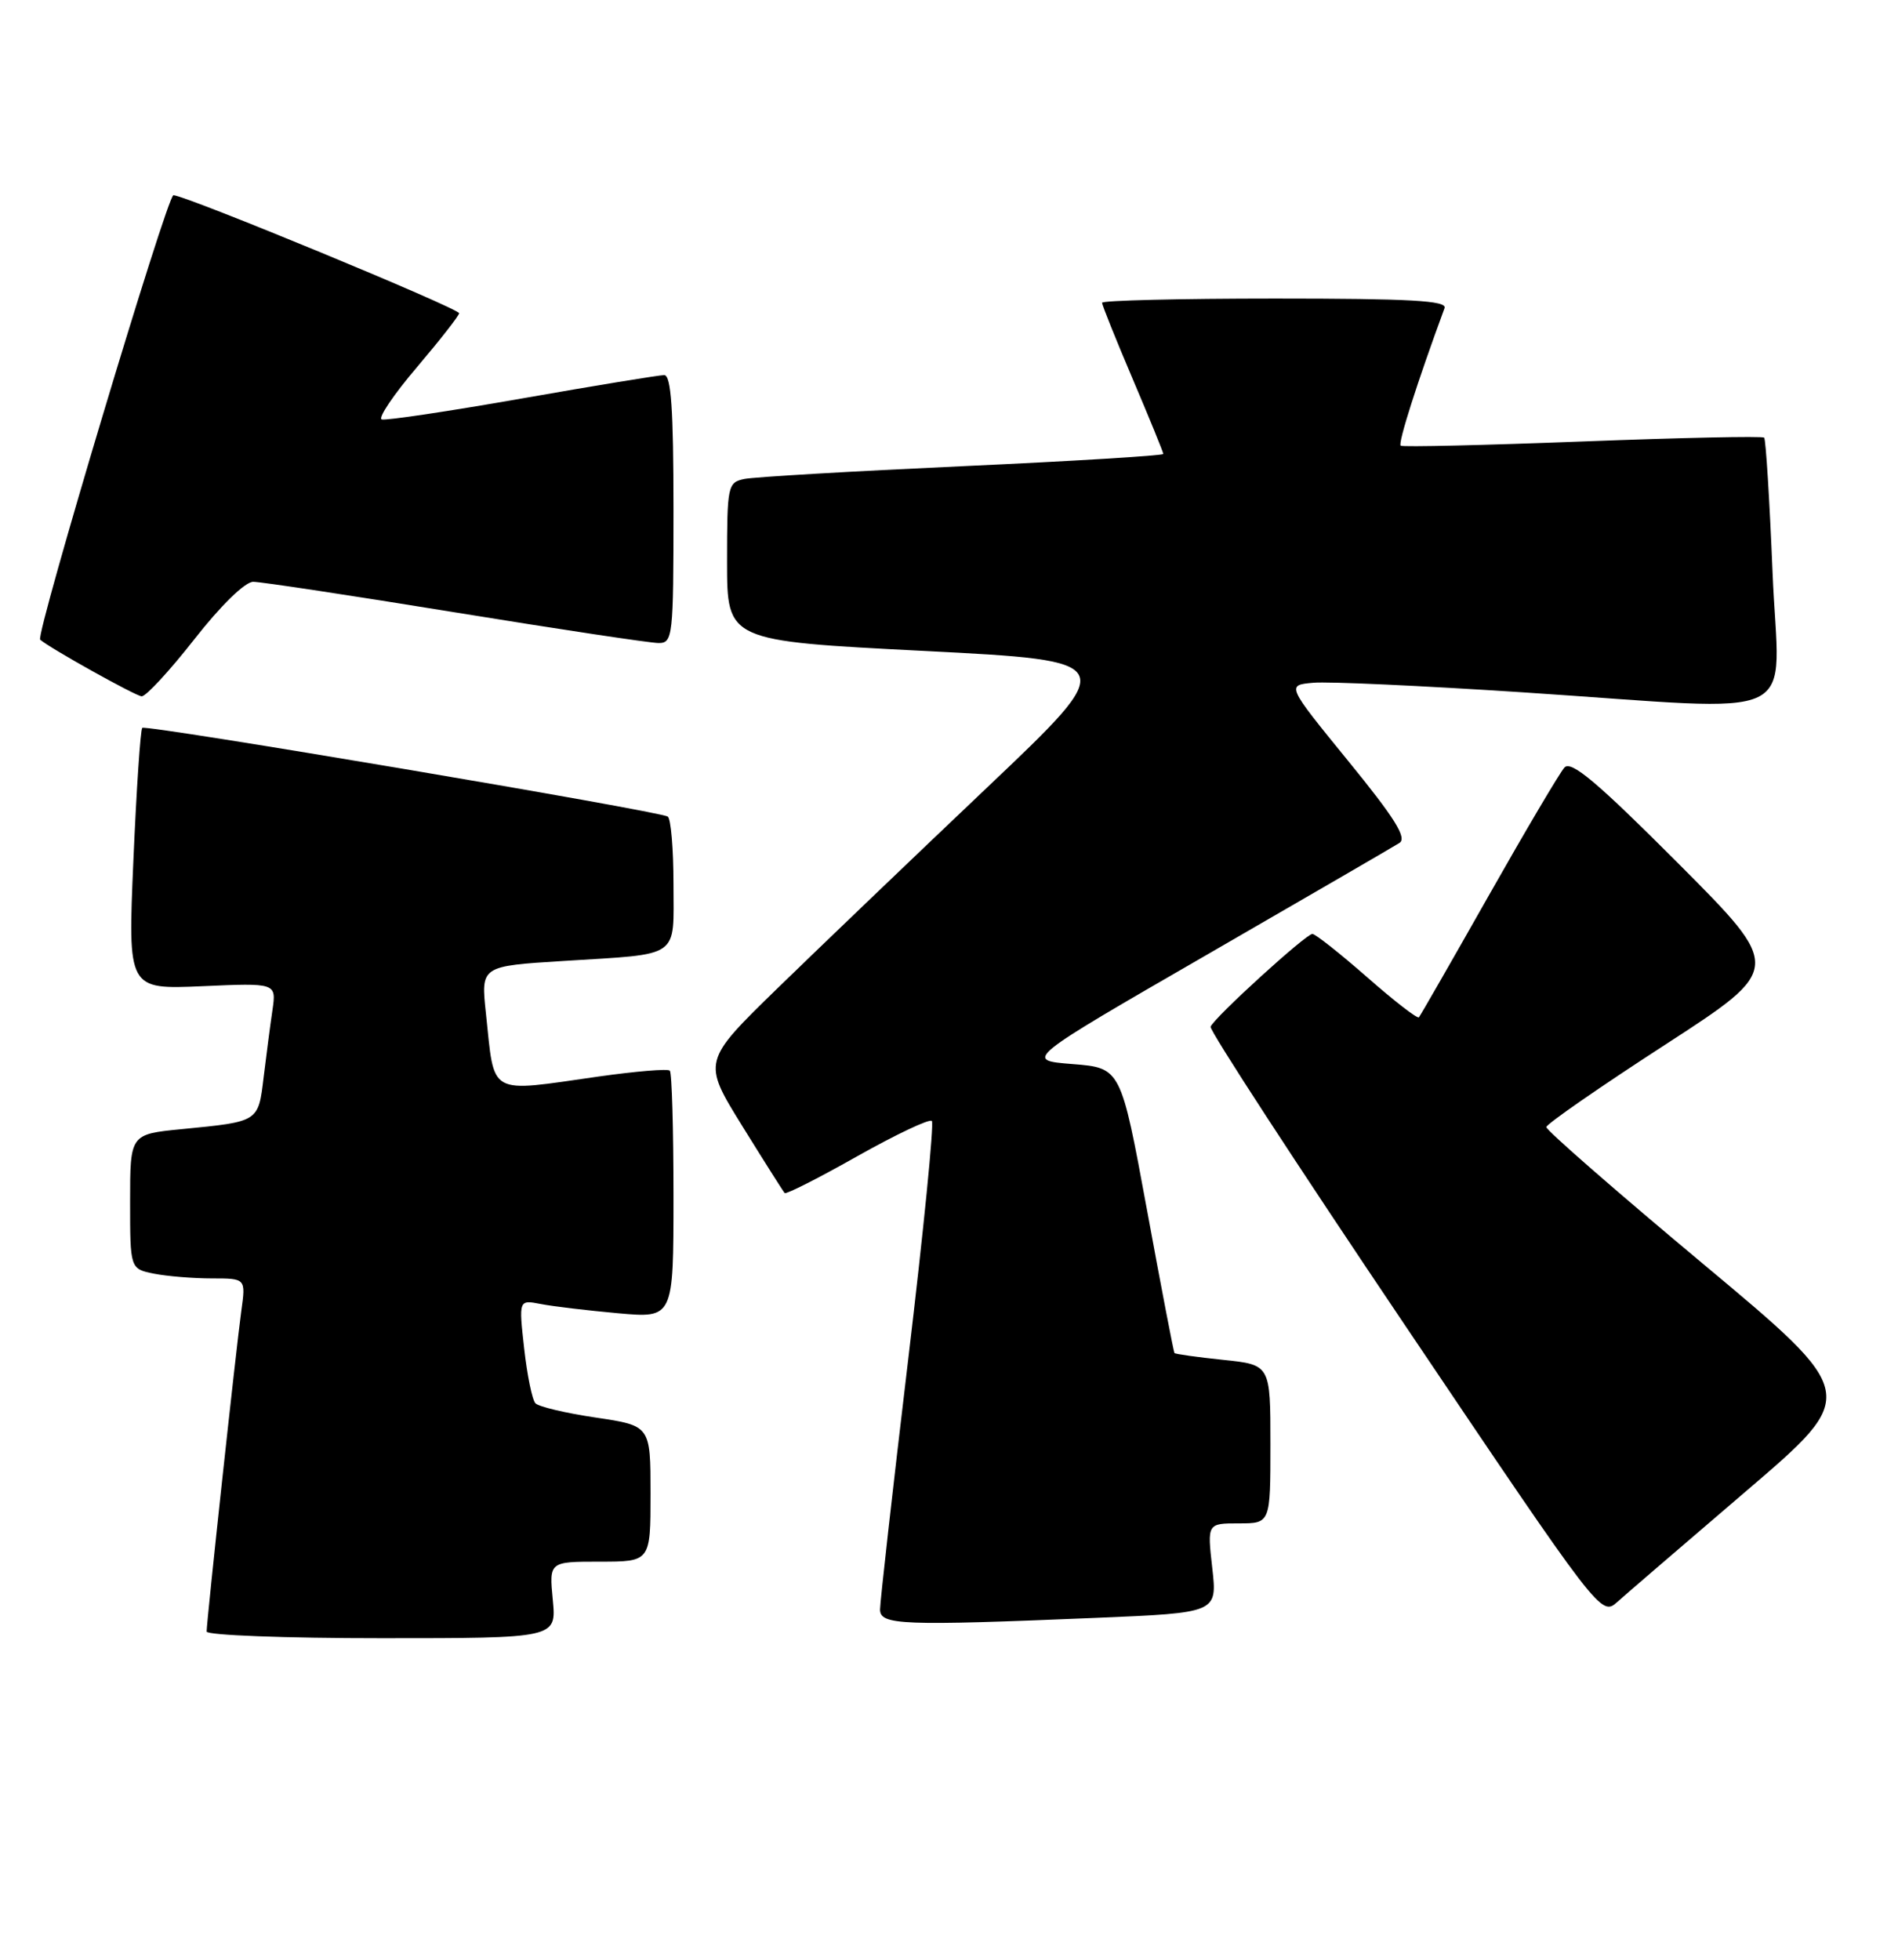 <?xml version="1.0" encoding="UTF-8" standalone="no"?>
<!DOCTYPE svg PUBLIC "-//W3C//DTD SVG 1.1//EN" "http://www.w3.org/Graphics/SVG/1.1/DTD/svg11.dtd" >
<svg xmlns="http://www.w3.org/2000/svg" xmlns:xlink="http://www.w3.org/1999/xlink" version="1.1" viewBox="0 0 248 256">
 <g >
 <path fill="currentColor"
d=" M 72.23 209.00 C 71.75 204.00 71.75 204.00 78.37 204.00 C 85.00 204.00 85.00 204.00 85.00 195.12 C 85.00 186.24 85.00 186.24 77.86 185.18 C 73.93 184.60 70.38 183.76 69.96 183.31 C 69.54 182.87 68.88 179.64 68.49 176.15 C 67.78 169.79 67.78 169.79 70.64 170.34 C 72.21 170.65 76.76 171.19 80.75 171.55 C 88.00 172.20 88.00 172.20 88.00 156.27 C 88.00 147.50 87.79 140.12 87.52 139.86 C 87.26 139.59 83.10 139.94 78.27 140.62 C 63.58 142.71 64.66 143.31 63.49 132.35 C 62.83 126.20 62.83 126.20 73.66 125.53 C 89.10 124.56 88.00 125.32 88.00 115.49 C 88.00 110.89 87.66 106.92 87.25 106.67 C 86.00 105.92 19.05 94.62 18.59 95.08 C 18.35 95.31 17.83 103.10 17.43 112.38 C 16.70 129.25 16.70 129.25 26.41 128.83 C 36.11 128.40 36.11 128.40 35.60 131.95 C 35.31 133.90 34.80 137.84 34.45 140.71 C 33.74 146.59 33.86 146.51 23.75 147.50 C 17.00 148.16 17.00 148.16 17.00 156.95 C 17.00 165.75 17.00 165.75 20.12 166.38 C 21.84 166.72 25.25 167.00 27.69 167.00 C 32.12 167.00 32.12 167.00 31.53 171.25 C 30.87 175.99 27.00 211.76 27.00 213.13 C 27.00 213.61 37.28 214.00 49.85 214.00 C 72.71 214.00 72.71 214.00 72.23 209.00 Z  M 143.28 211.34 C 159.06 210.68 159.06 210.68 158.40 204.84 C 157.74 199.00 157.74 199.00 161.87 199.00 C 166.00 199.00 166.00 199.00 166.00 188.64 C 166.00 178.28 166.00 178.28 159.83 177.64 C 156.44 177.29 153.57 176.88 153.46 176.75 C 153.35 176.61 151.73 168.18 149.86 158.00 C 146.45 139.50 146.45 139.50 140.14 139.00 C 133.82 138.50 133.82 138.50 157.66 124.74 C 170.77 117.17 182.11 110.59 182.85 110.12 C 183.88 109.47 182.27 106.89 176.14 99.38 C 168.09 89.50 168.09 89.50 171.59 89.19 C 173.51 89.01 185.84 89.58 198.98 90.44 C 236.55 92.90 232.42 94.87 231.61 74.79 C 231.22 65.32 230.73 57.39 230.51 57.17 C 230.29 56.95 219.62 57.18 206.80 57.67 C 193.99 58.16 183.28 58.41 183.02 58.22 C 182.63 57.93 185.23 49.78 188.75 40.25 C 189.11 39.27 184.27 39.00 166.61 39.00 C 154.17 39.00 144.00 39.25 144.00 39.55 C 144.00 39.85 145.80 44.33 148.00 49.50 C 150.20 54.67 152.00 59.08 152.00 59.30 C 152.00 59.52 140.19 60.24 125.75 60.90 C 111.31 61.56 98.49 62.31 97.25 62.57 C 95.09 63.02 95.00 63.46 95.00 73.38 C 95.00 83.72 95.00 83.72 120.70 85.03 C 146.40 86.34 146.40 86.34 128.95 102.90 C 119.35 112.01 107.06 123.78 101.63 129.06 C 91.77 138.66 91.77 138.66 96.98 147.08 C 99.85 151.71 102.35 155.66 102.53 155.85 C 102.72 156.04 106.99 153.88 112.03 151.03 C 117.08 148.19 121.45 146.12 121.76 146.43 C 122.07 146.74 120.67 160.83 118.65 177.74 C 116.63 194.66 114.99 209.29 114.99 210.25 C 115.00 212.29 117.76 212.40 143.28 211.34 Z  M 228.22 194.73 C 242.94 182.14 242.94 182.14 222.47 165.05 C 211.21 155.65 202.02 147.63 202.05 147.23 C 202.07 146.83 209.04 142.00 217.53 136.50 C 232.96 126.50 232.96 126.50 219.26 112.76 C 208.68 102.16 205.29 99.31 204.42 100.26 C 203.80 100.94 199.35 108.47 194.52 117.00 C 189.69 125.53 185.59 132.68 185.40 132.89 C 185.20 133.11 182.16 130.75 178.62 127.64 C 175.08 124.54 171.87 122.00 171.48 122.00 C 170.64 122.00 158.65 132.92 158.18 134.12 C 158.00 134.56 169.41 152.08 183.53 173.04 C 209.20 211.16 209.20 211.16 211.35 209.24 C 212.53 208.18 220.13 201.66 228.22 194.73 Z  M 25.40 83.50 C 28.86 79.08 32.02 76.00 33.09 76.00 C 34.09 76.00 45.97 77.80 59.50 80.00 C 73.03 82.20 84.98 84.00 86.05 84.00 C 87.91 84.00 88.00 83.19 88.00 66.50 C 88.00 53.48 87.69 49.00 86.79 49.00 C 86.12 49.00 77.76 50.37 68.20 52.05 C 58.64 53.73 50.39 54.96 49.88 54.79 C 49.36 54.62 51.42 51.56 54.46 47.99 C 57.49 44.42 59.98 41.24 59.99 40.92 C 60.00 40.29 24.20 25.50 22.66 25.50 C 21.84 25.50 4.61 82.98 5.25 83.56 C 6.42 84.62 17.73 90.93 18.51 90.96 C 19.07 90.98 22.17 87.62 25.40 83.50 Z "/>
</g>
</svg>
